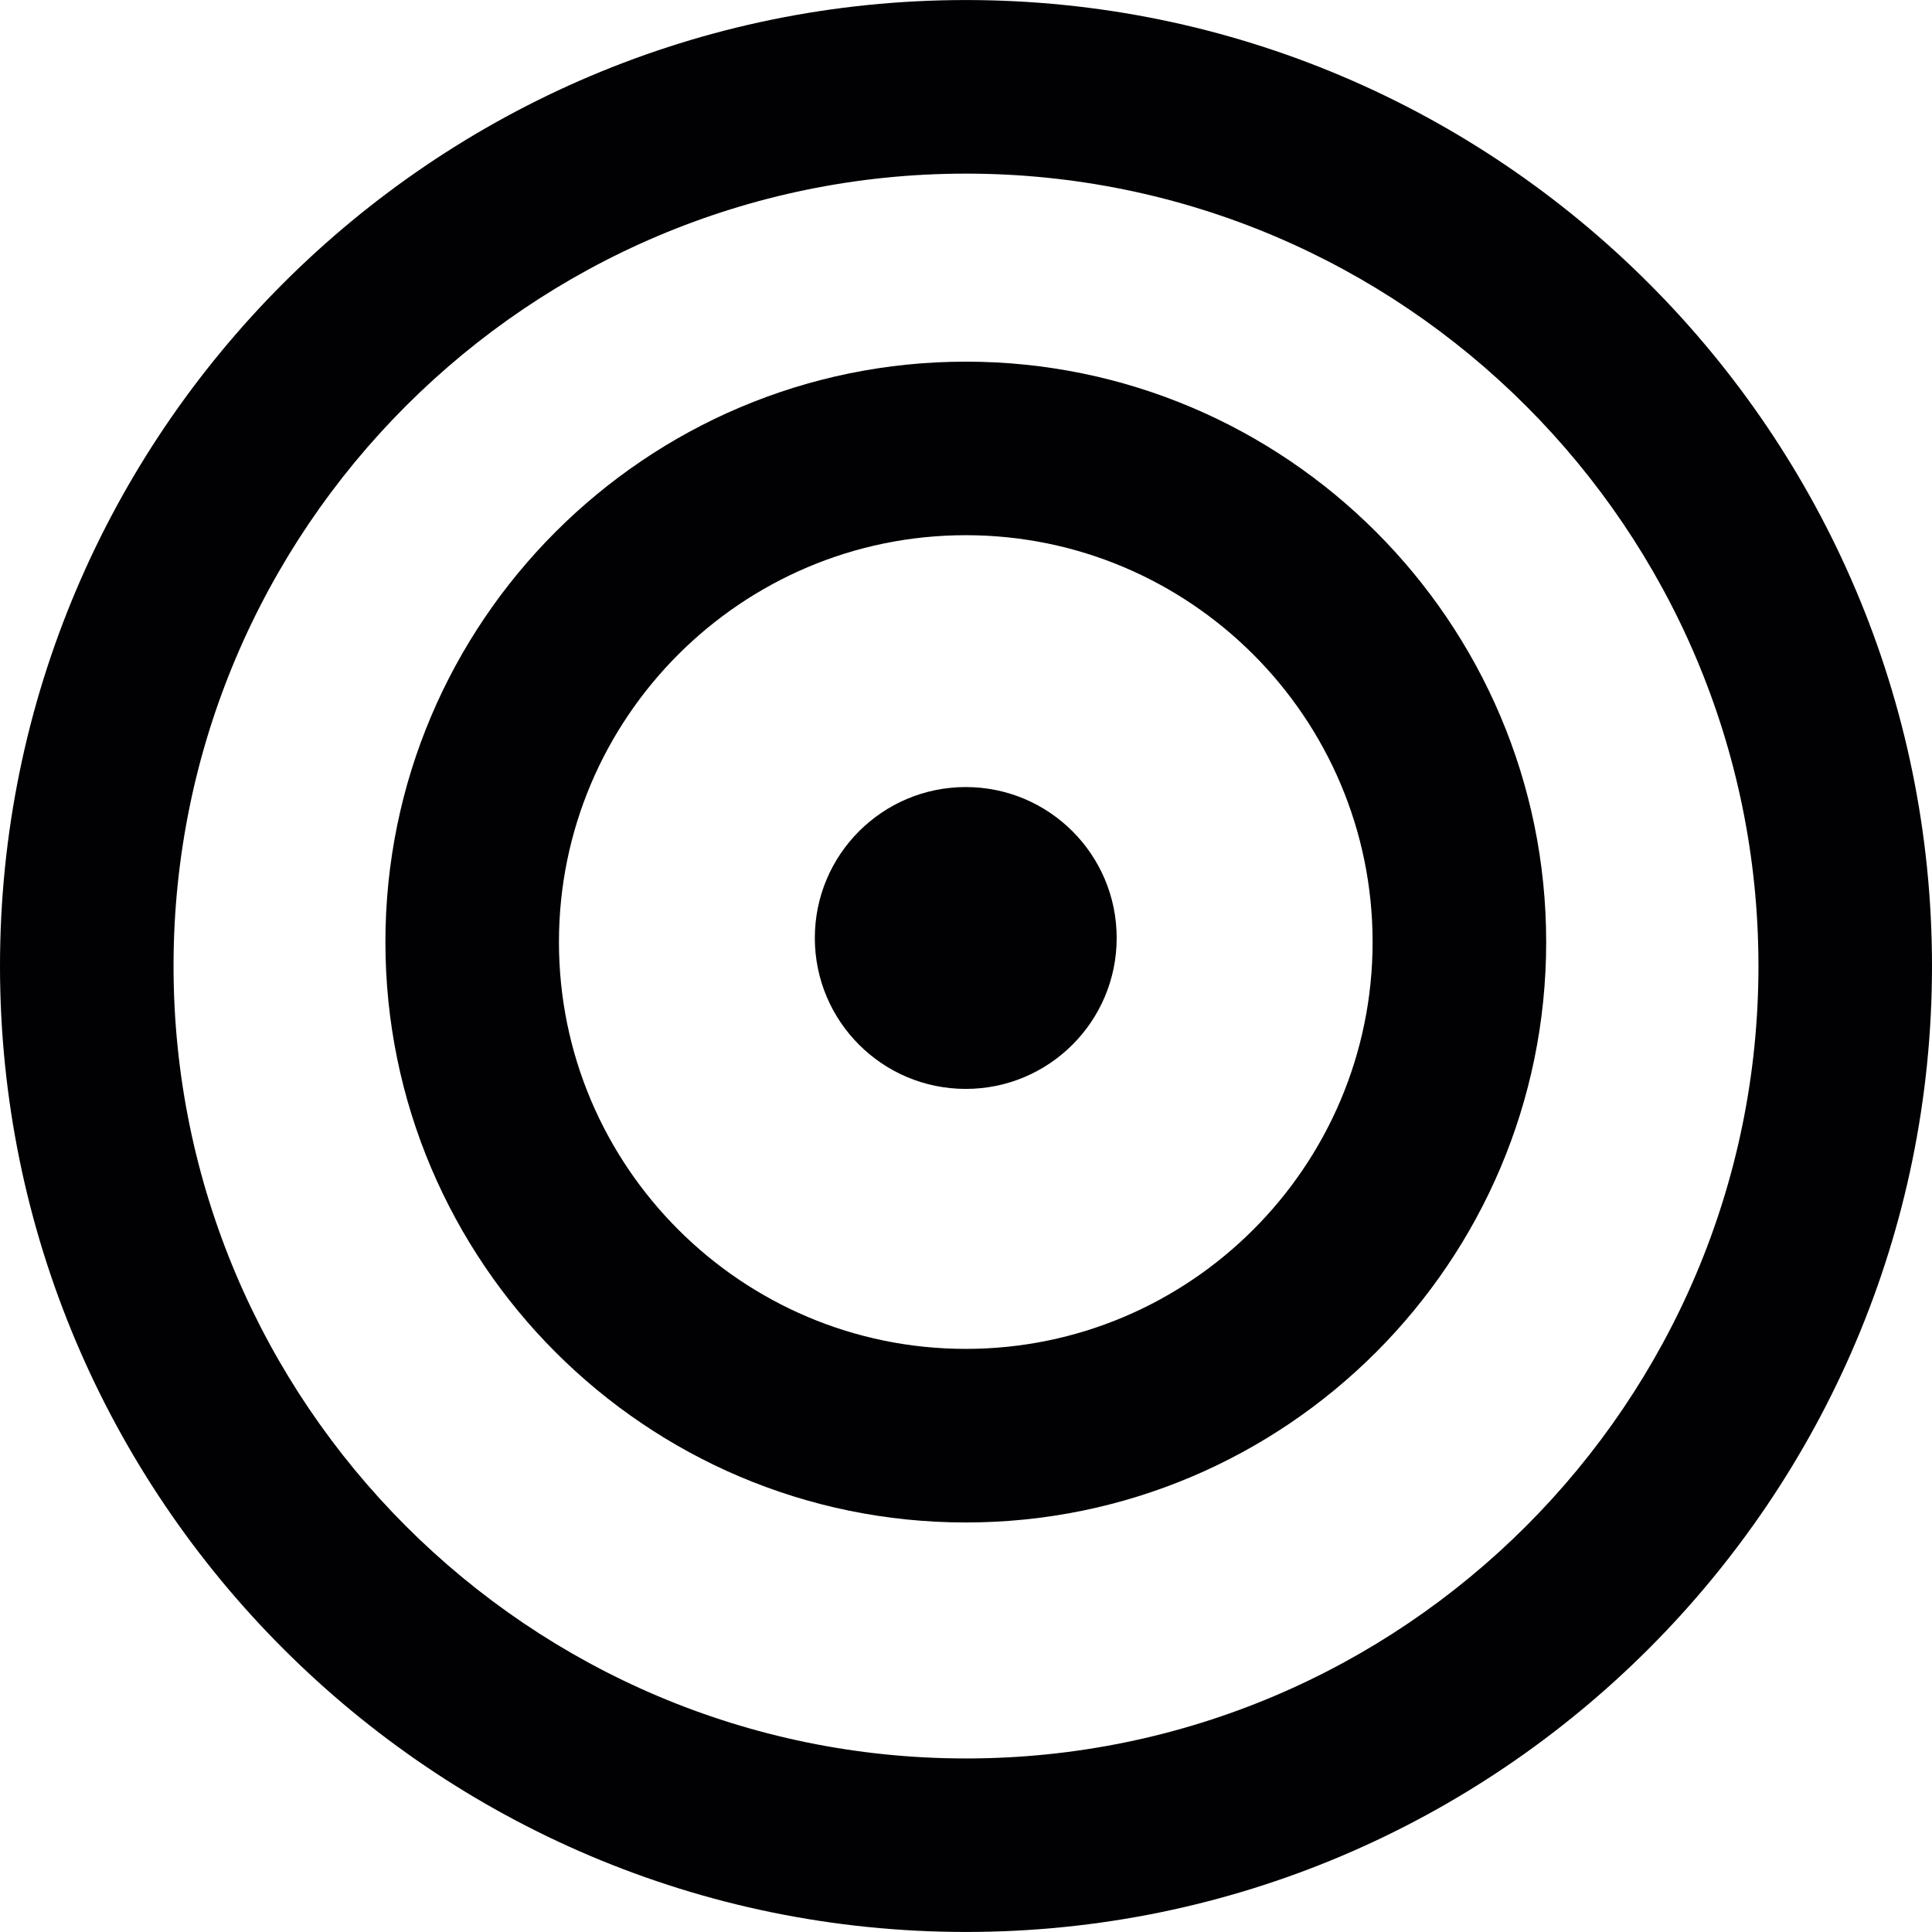 <?xml version="1.0" encoding="iso-8859-1"?>
<!-- Generator: Adobe Illustrator 18.1.1, SVG Export Plug-In . SVG Version: 6.00 Build 0)  -->
<svg version="1.1" id="Capa_1" xmlns="http://www.w3.org/2000/svg" xmlns:xlink="http://www.w3.org/1999/xlink" x="0px" y="0px"
	 viewBox="0 0 386.774 386.774" style="enable-background:new 0 0 386.774 386.774;" xml:space="preserve">
<g>
	<path style="fill:#010002;" d="M193.387,386.766c106.631,0,193.387-86.748,193.387-193.379S300.018,0.008,193.387,0.008
		C86.756,0.008,0,86.756,0,193.387C0,300.026,86.756,386.766,193.387,386.766z M193.387,34.758
		c87.48,0,158.645,71.158,158.645,158.637s-71.166,158.637-158.645,158.637S34.742,280.875,34.742,193.395
		S105.907,34.758,193.387,34.758z"/>
	<path style="fill:#010002;" d="M193.346,304.789c64.069,0,116.19-52.129,116.19-116.198c0-64.061-52.12-116.19-116.19-116.19
		s-116.19,52.129-116.19,116.19S129.277,304.789,193.346,304.789z M193.346,107.143c44.902,0,81.44,36.538,81.44,81.448
		c0,44.919-36.538,81.448-81.44,81.448c-44.91,0-81.448-36.53-81.448-81.448C111.898,143.681,148.436,107.143,193.346,107.143z"/>
	<circle style="fill:#010002;" cx="193.338" cy="187.778" r="30.214"/>
</g>
<g>
</g>
<g>
</g>
<g>
</g>
<g>
</g>
<g>
</g>
<g>
</g>
<g>
</g>
<g>
</g>
<g>
</g>
<g>
</g>
<g>
</g>
<g>
</g>
<g>
</g>
<g>
</g>
<g>
</g>
</svg>

